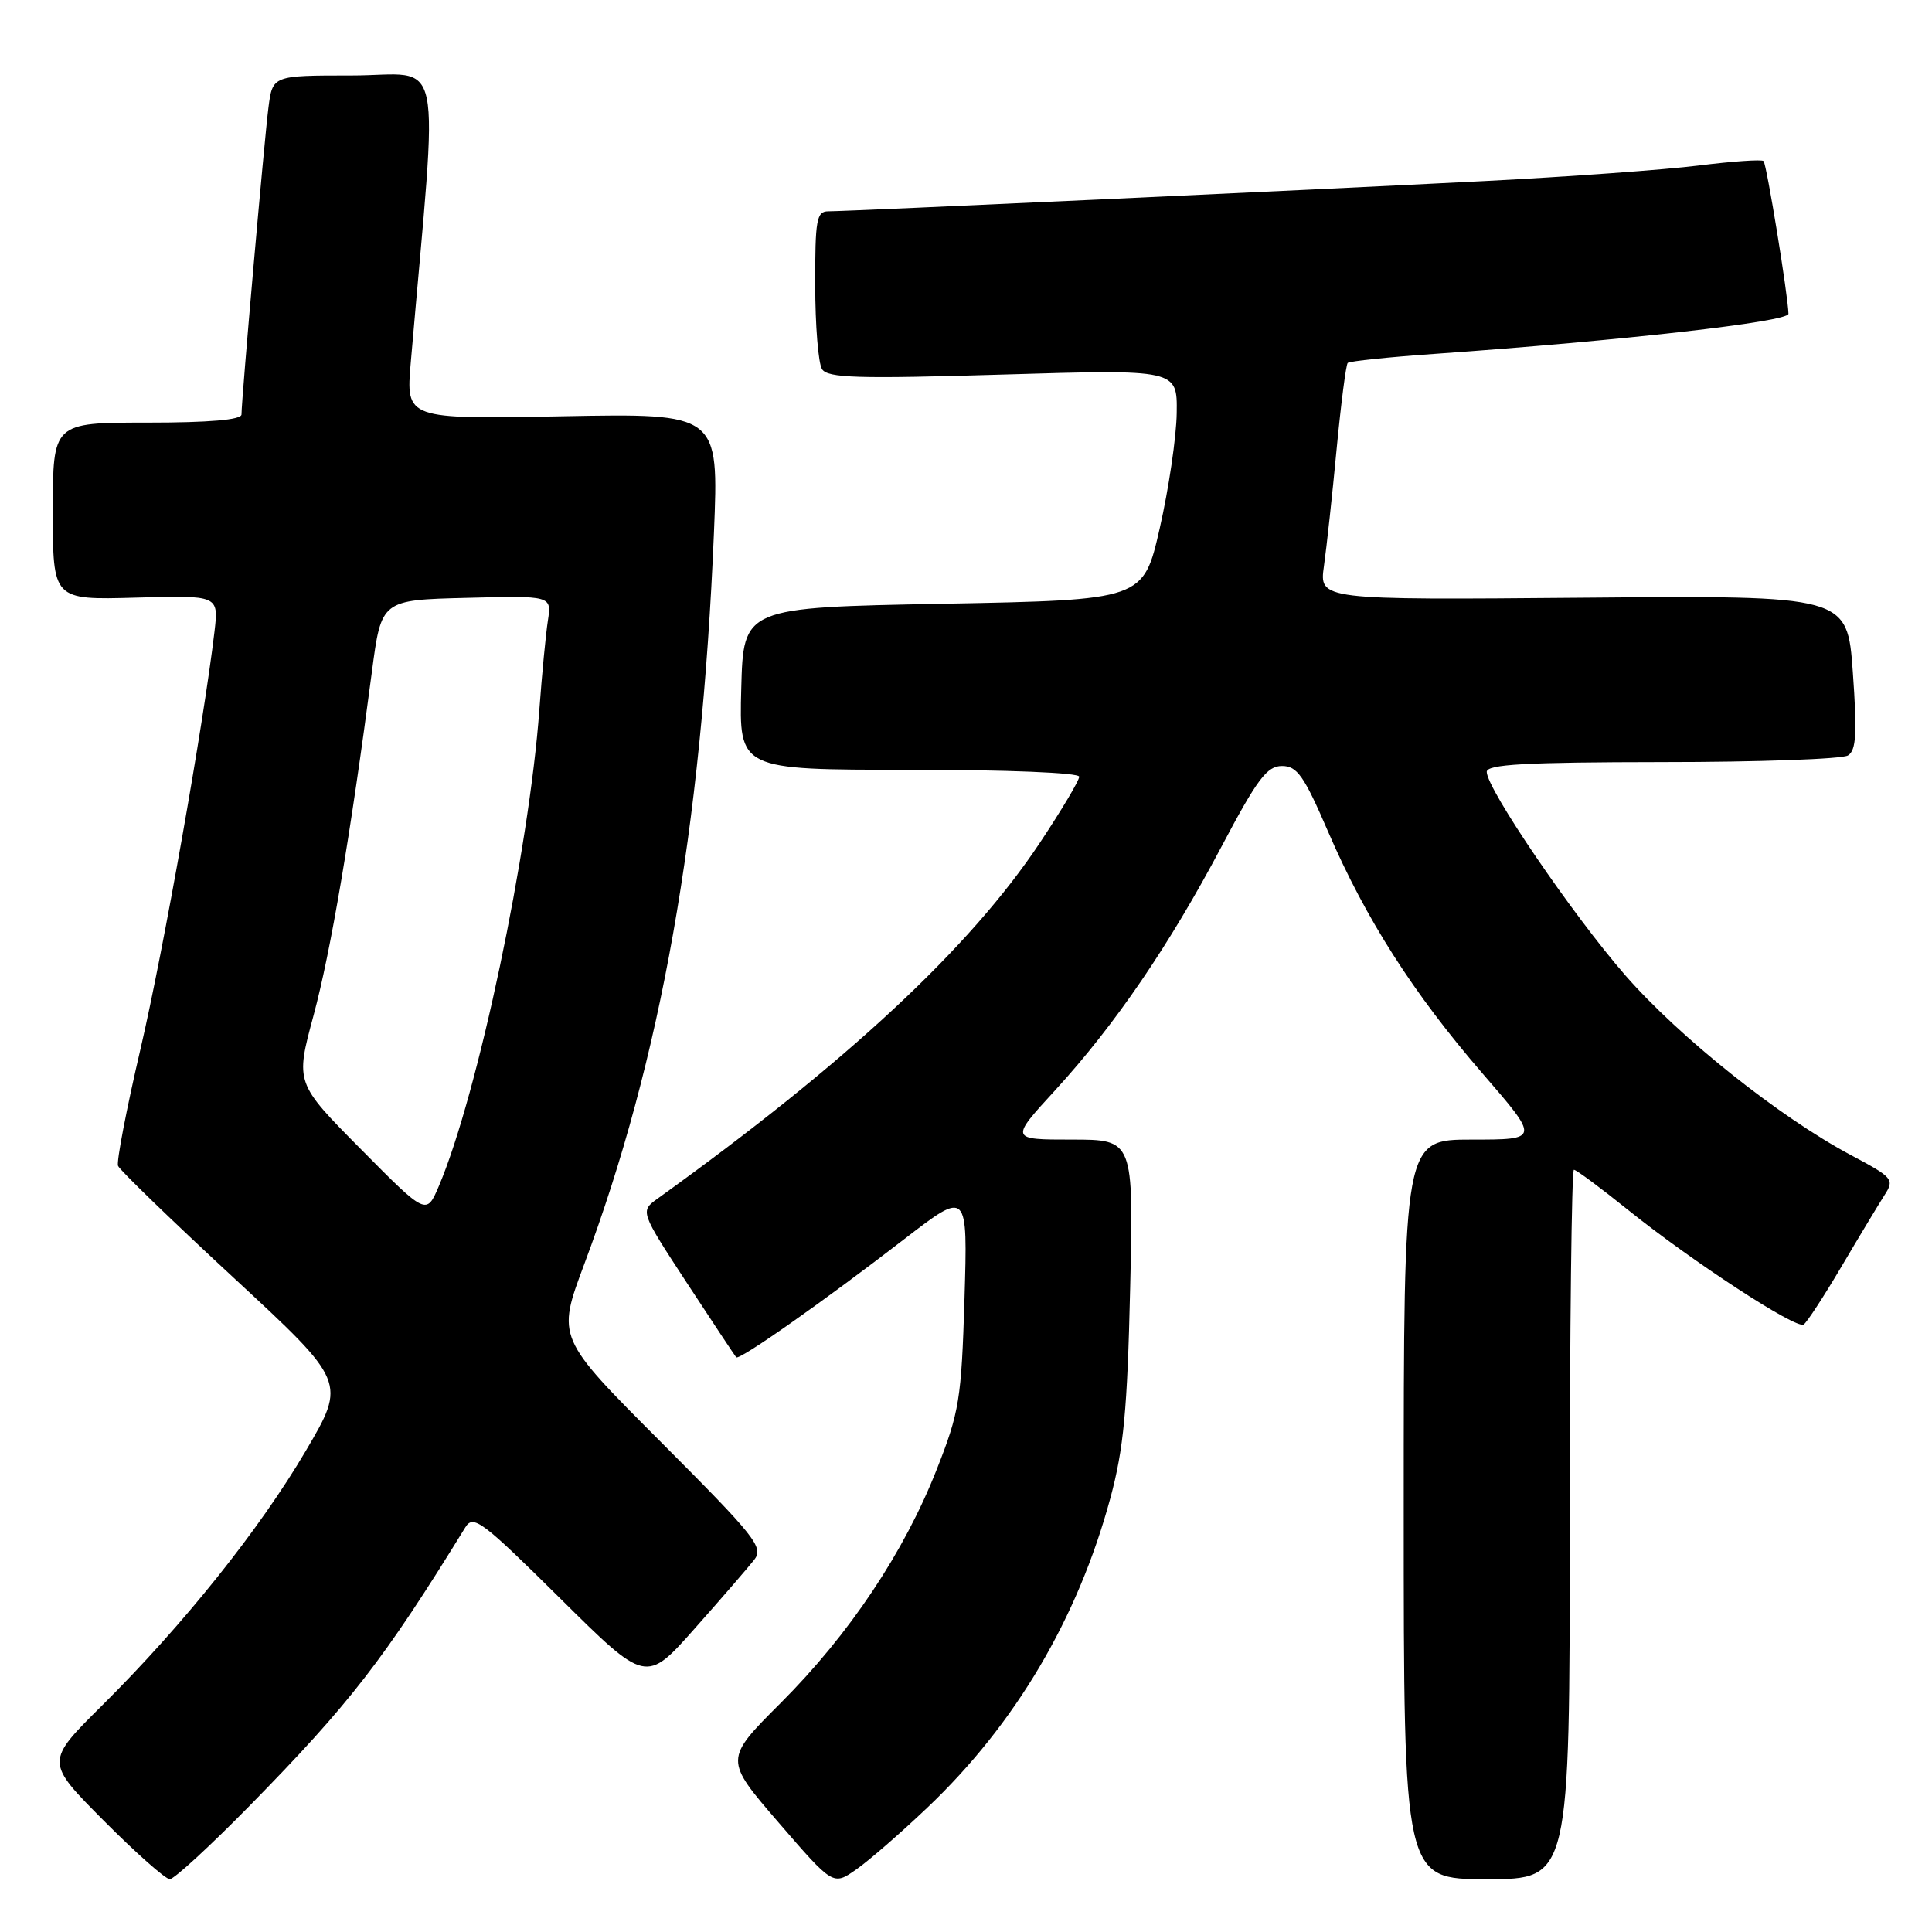 <?xml version="1.0" encoding="UTF-8" standalone="no"?>
<!DOCTYPE svg PUBLIC "-//W3C//DTD SVG 1.1//EN" "http://www.w3.org/Graphics/SVG/1.1/DTD/svg11.dtd" >
<svg xmlns="http://www.w3.org/2000/svg" xmlns:xlink="http://www.w3.org/1999/xlink" version="1.1" viewBox="0 0 256 256">
 <g >
 <path fill="currentColor"
d=" M 122.86 239.54 C 134.53 228.47 142.82 214.44 147.13 198.50 C 148.89 191.98 149.38 186.85 149.75 170.75 C 150.21 151.00 150.21 151.00 142.02 151.00 C 133.82 151.00 133.82 151.00 139.81 144.47 C 147.73 135.82 154.92 125.29 161.84 112.21 C 166.60 103.21 167.88 101.50 169.87 101.50 C 171.88 101.50 172.78 102.78 175.98 110.20 C 180.97 121.77 187.27 131.63 196.45 142.25 C 204.02 151.00 204.02 151.00 195.01 151.00 C 186.00 151.00 186.00 151.00 186.00 200.00 C 186.00 249.00 186.00 249.00 197.00 249.00 C 208.00 249.00 208.00 249.00 208.00 202.00 C 208.00 176.15 208.25 155.00 208.55 155.00 C 208.86 155.00 212.12 157.42 215.80 160.38 C 224.25 167.17 237.98 176.13 238.99 175.51 C 239.41 175.25 241.68 171.77 244.04 167.77 C 246.40 163.77 248.96 159.53 249.72 158.34 C 251.05 156.28 250.83 156.02 245.28 153.07 C 235.76 148.00 222.53 137.45 215.34 129.21 C 208.38 121.23 197.00 104.52 197.00 102.28 C 197.00 101.28 202.04 101.00 220.25 100.98 C 233.04 100.98 244.11 100.58 244.87 100.10 C 245.96 99.41 246.09 97.18 245.51 89.07 C 244.78 78.90 244.78 78.90 209.79 79.20 C 174.80 79.50 174.80 79.50 175.43 75.00 C 175.78 72.53 176.54 65.55 177.11 59.50 C 177.69 53.45 178.35 48.32 178.58 48.09 C 178.81 47.86 184.06 47.31 190.25 46.88 C 214.90 45.14 237.00 42.64 236.98 41.58 C 236.94 39.24 234.09 21.75 233.68 21.34 C 233.44 21.10 229.58 21.37 225.10 21.93 C 220.63 22.49 207.86 23.42 196.73 23.99 C 173.46 25.18 112.35 28.00 109.75 28.00 C 108.20 28.00 108.00 29.13 108.02 37.75 C 108.02 43.11 108.43 48.13 108.92 48.91 C 109.67 50.09 113.58 50.21 132.91 49.63 C 156.00 48.94 156.00 48.94 155.92 54.72 C 155.88 57.90 154.86 64.78 153.67 70.00 C 151.50 79.50 151.50 79.50 125.00 80.00 C 98.50 80.50 98.50 80.50 98.22 91.25 C 97.93 102.00 97.93 102.00 120.47 102.00 C 133.45 102.00 143.00 102.39 143.00 102.92 C 143.00 103.42 140.66 107.36 137.79 111.67 C 128.55 125.58 112.21 140.80 87.15 158.81 C 84.81 160.50 84.81 160.50 91.02 170.00 C 94.44 175.22 97.38 179.66 97.55 179.85 C 97.95 180.30 109.16 172.42 119.86 164.16 C 128.23 157.71 128.23 157.71 127.80 172.11 C 127.39 185.44 127.12 187.11 124.12 194.71 C 119.79 205.71 112.53 216.57 103.45 225.65 C 95.96 233.14 95.96 233.14 103.17 241.50 C 110.39 249.86 110.39 249.86 113.45 247.72 C 115.13 246.55 119.36 242.87 122.86 239.54 Z  M 33.10 239.25 C 46.37 225.72 50.89 219.88 61.66 202.38 C 62.72 200.67 63.85 201.52 74.21 211.78 C 85.60 223.07 85.60 223.07 92.06 215.78 C 95.61 211.78 99.15 207.68 99.93 206.69 C 101.23 205.03 100.17 203.70 87.56 191.06 C 73.77 177.25 73.77 177.25 77.41 167.53 C 87.56 140.44 92.96 109.98 94.60 70.63 C 95.25 54.77 95.25 54.77 74.52 55.16 C 53.78 55.55 53.78 55.55 54.43 48.02 C 58.10 5.45 59.04 10.00 46.56 10.00 C 36.12 10.00 36.12 10.00 35.57 14.25 C 35.02 18.53 32.00 52.91 32.00 54.92 C 32.00 55.63 27.76 56.00 19.50 56.00 C 7.00 56.00 7.00 56.00 7.00 67.75 C 7.00 79.50 7.00 79.50 17.99 79.19 C 28.98 78.88 28.98 78.88 28.42 83.69 C 26.98 95.90 21.67 125.88 18.62 138.98 C 16.76 146.94 15.42 153.92 15.64 154.48 C 15.86 155.04 22.75 161.71 30.96 169.31 C 45.88 183.12 45.88 183.12 40.54 192.21 C 34.37 202.70 24.31 215.28 13.53 225.98 C 6.00 233.45 6.00 233.45 13.73 241.23 C 17.98 245.50 21.92 249.00 22.50 249.00 C 23.07 249.00 27.84 244.61 33.10 239.25 Z  M 47.82 152.27 C 39.13 143.50 39.13 143.50 41.55 134.54 C 43.82 126.11 46.44 110.69 49.28 89.00 C 50.53 79.50 50.53 79.50 61.82 79.22 C 73.10 78.93 73.10 78.93 72.60 82.22 C 72.32 84.02 71.81 89.33 71.47 94.00 C 70.11 112.75 63.30 145.04 58.16 157.14 C 56.50 161.04 56.50 161.04 47.82 152.27 Z "/>
</g>
</svg>